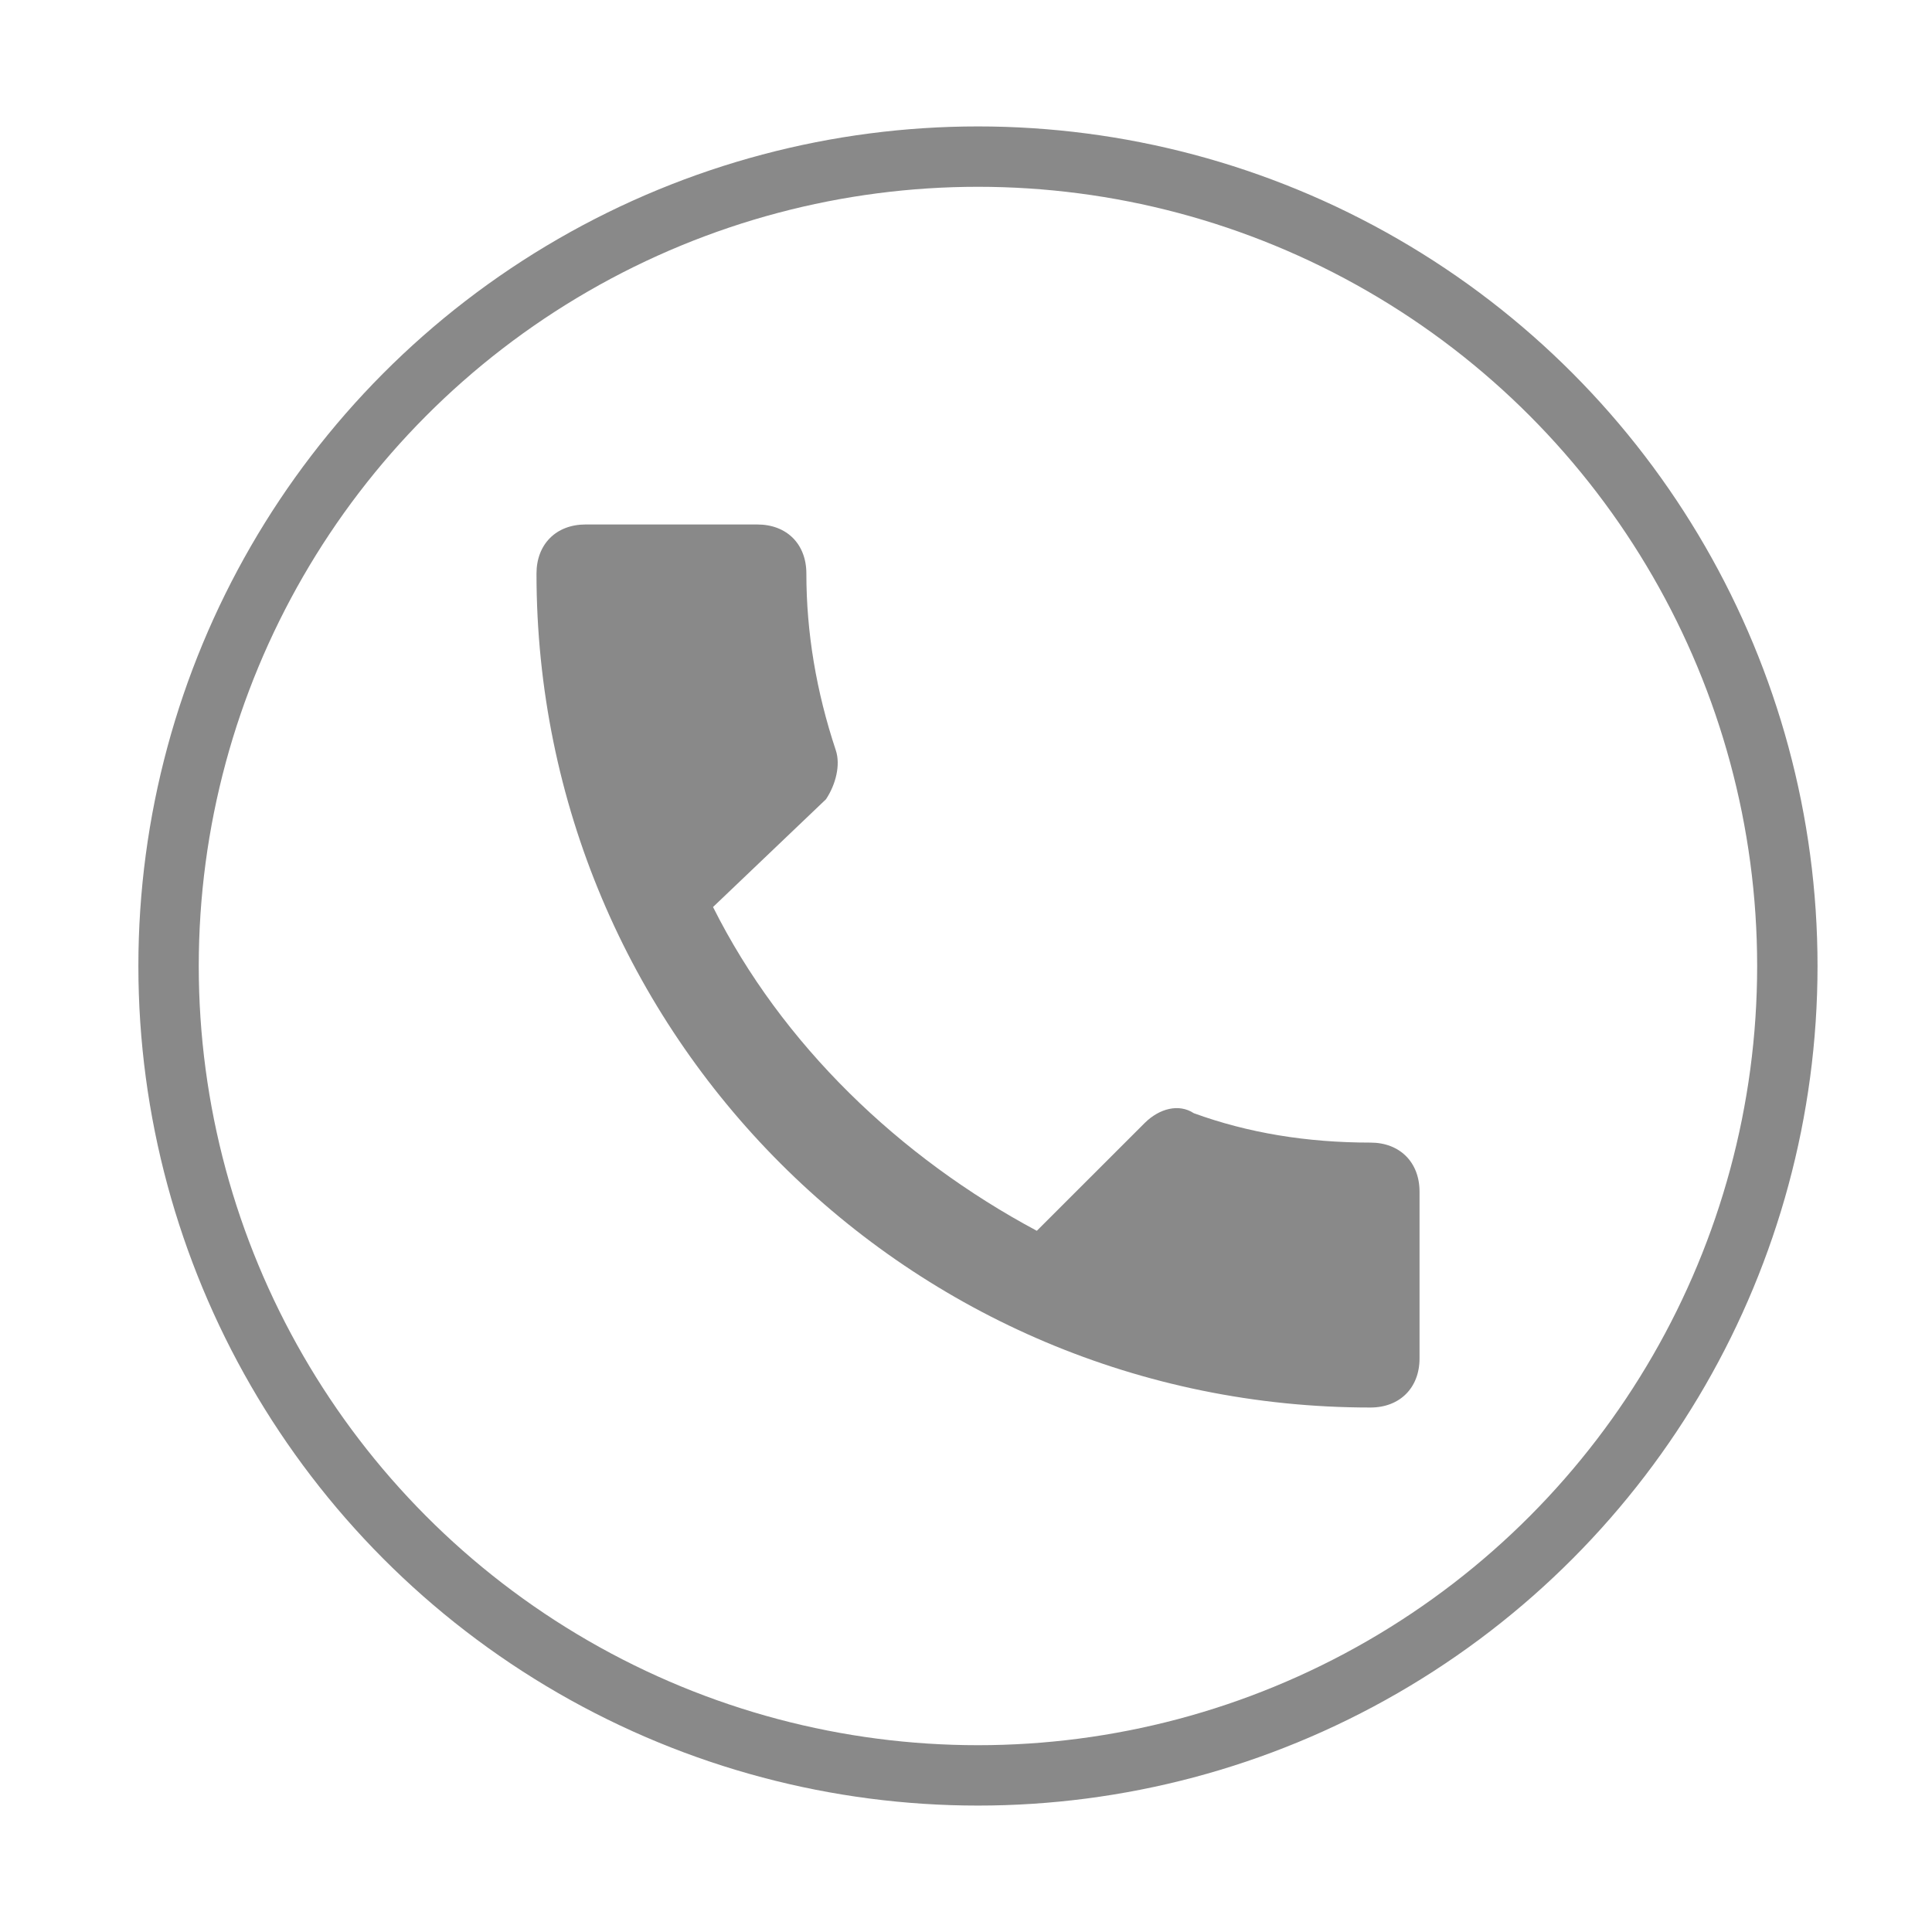 <svg xmlns="http://www.w3.org/2000/svg" xmlns:xlink="http://www.w3.org/1999/xlink" width="32" height="32" x="0" y="0" enable-background="new 0 0 32 32" version="1.1" viewBox="0 0 32 32" xml:space="preserve"><g id="Layer_2"><g><g id="call"><path fill="#898989" d="M11.81,15.023c1.138,2.275,3.088,4.146,5.363,5.363L18.96,18.6c0.244-0.242,0.567-0.324,0.813-0.162 c0.895,0.326,1.869,0.487,2.926,0.487c0.486,0,0.813,0.325,0.813,0.813V22.5c0,0.486-0.326,0.813-0.813,0.813 c-7.638,0-13.813-6.174-13.813-13.813c0-0.486,0.325-0.813,0.813-0.813h2.844c0.488,0,0.813,0.324,0.813,0.813 c0,0.975,0.163,1.95,0.487,2.925c0.082,0.244,0,0.569-0.162,0.813L11.81,15.023z"/></g></g><circle cx="16.198" cy="16" r="13.406" fill="none" stroke="#898989" stroke-miterlimit="10"/></g></svg>